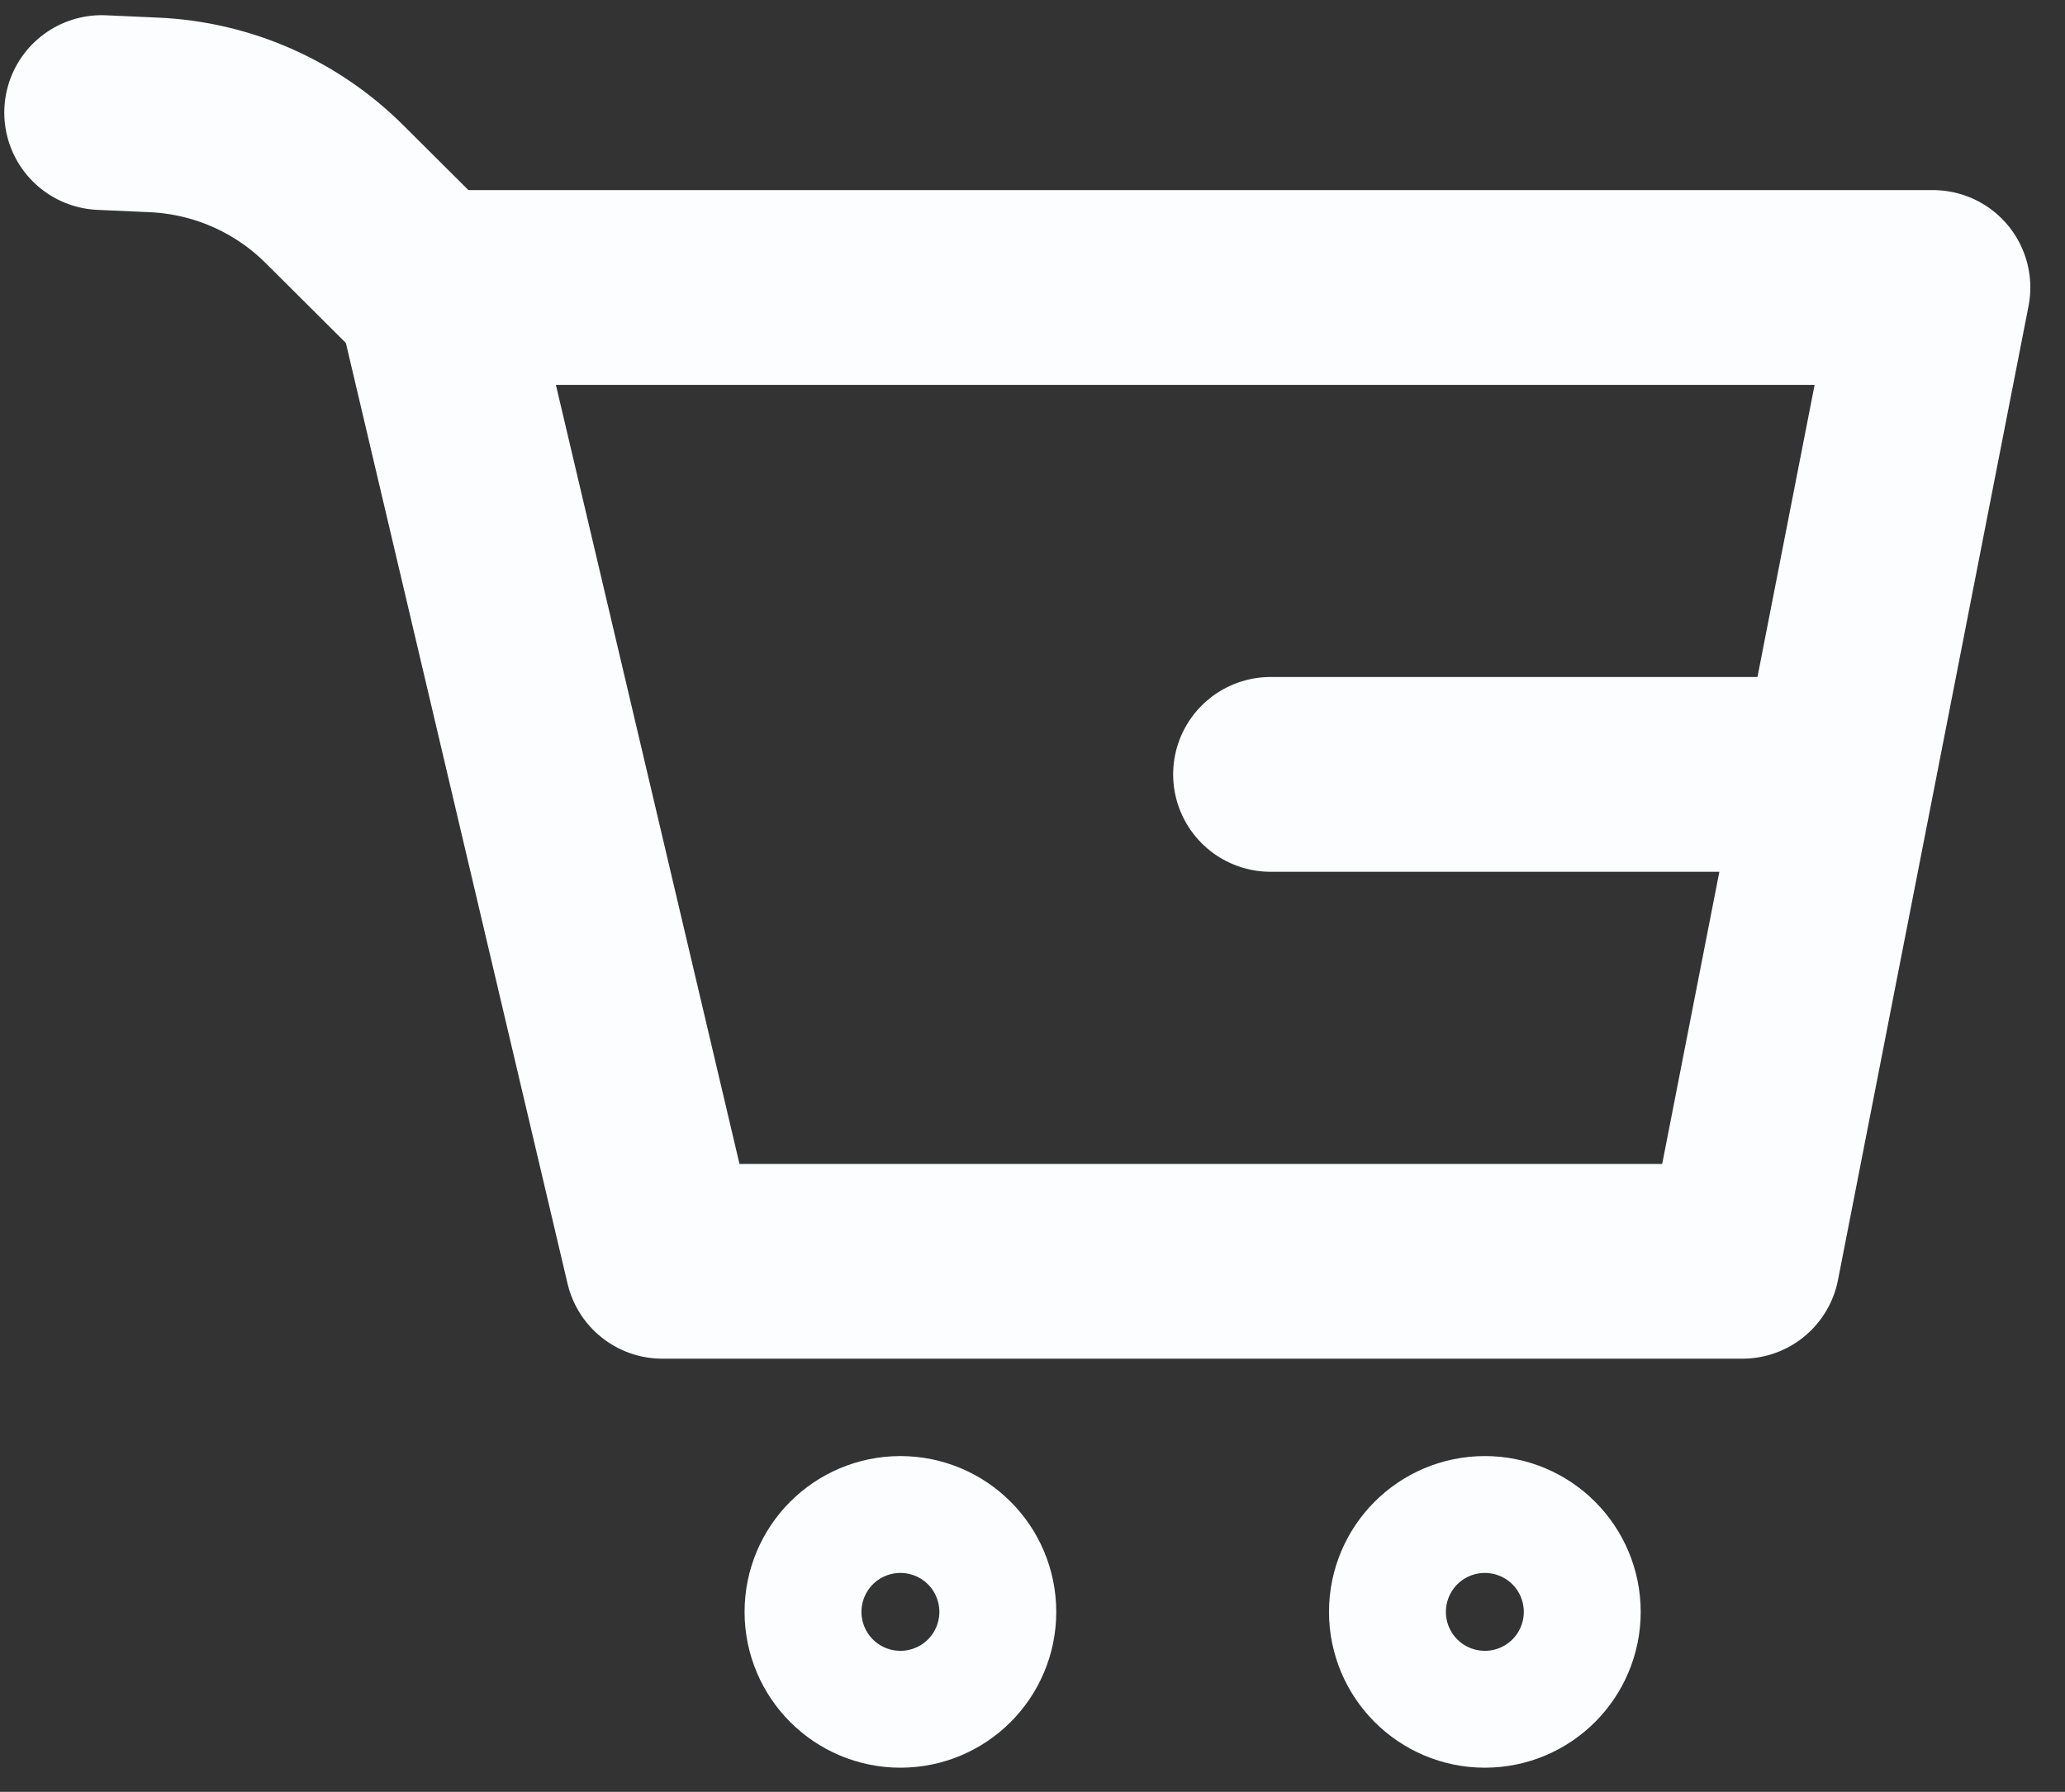 <svg width="53" height="46" viewBox="0 0 53 46" fill="none" xmlns="http://www.w3.org/2000/svg">
<rect x="0" y="0" width="53" height="46" fill="#333333" stroke="none"/>
<path d="M44.72 32.38H17L11.11 7.38H49.61L44.72 32.38Z" stroke="#FCFDFF" stroke-width="5" stroke-linecap="round" stroke-linejoin="round"/>
<path d="M23.11 42.88C23.938 42.88 24.61 42.208 24.61 41.38C24.61 40.552 23.938 39.88 23.11 39.88C22.282 39.88 21.61 40.552 21.61 41.38C21.61 42.208 22.282 42.88 23.11 42.88Z" stroke="#FCFDFF" stroke-width="5" stroke-linecap="round" stroke-linejoin="round"/>
<path d="M38.11 42.88C38.938 42.88 39.61 42.208 39.61 41.38C39.61 40.552 38.938 39.88 38.11 39.88C37.282 39.88 36.61 40.552 36.61 41.38C36.61 42.208 37.282 42.88 38.11 42.88Z" stroke="#FCFDFF" stroke-width="5" stroke-linecap="round" stroke-linejoin="round"/>
<path d="M46.61 19.88H32.61" stroke="#FCFDFF" stroke-width="5" stroke-linecap="round" stroke-linejoin="round"/>
<path d="M11.17 7.56L8.6 5C7.362 3.758 5.702 3.027 3.95 2.95L2.61 2.89" stroke="#FCFDFF" stroke-width="5" stroke-linecap="round" stroke-linejoin="round"/>
</svg>
